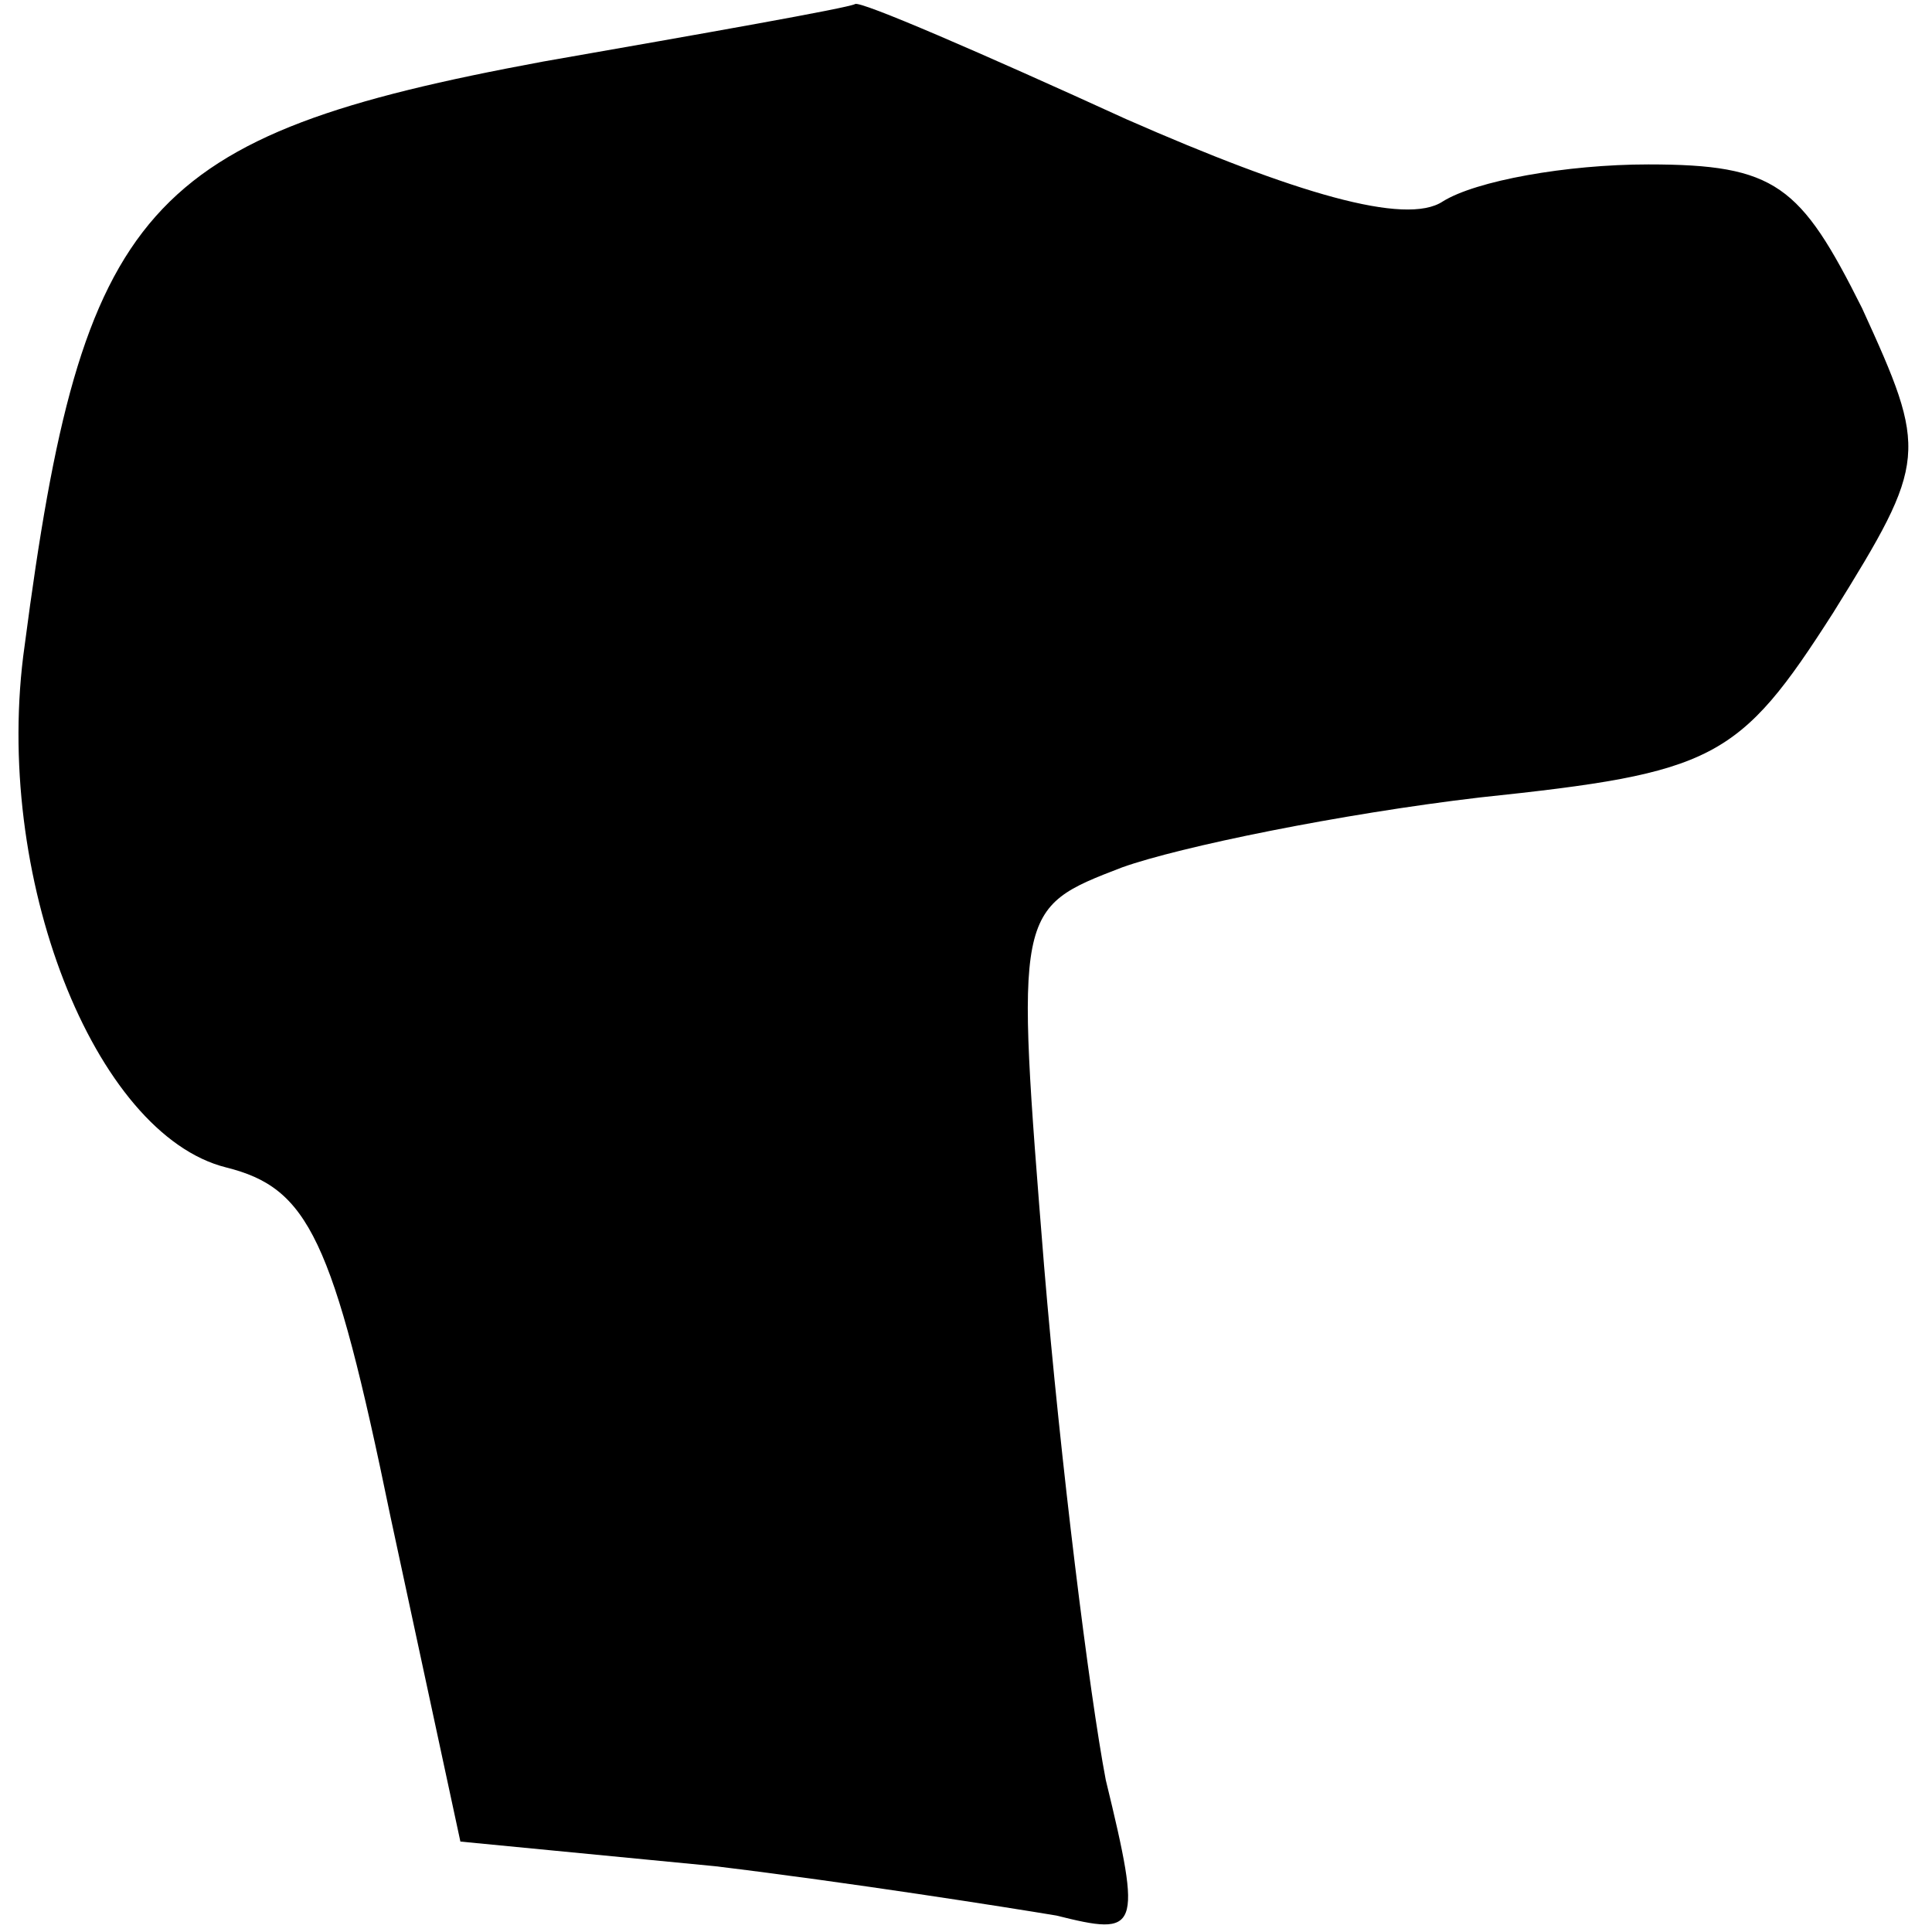 <?xml version="1.0" standalone="no"?>
<!DOCTYPE svg PUBLIC "-//W3C//DTD SVG 20010904//EN"
 "http://www.w3.org/TR/2001/REC-SVG-20010904/DTD/svg10.dtd">
<svg version="1.0" xmlns="http://www.w3.org/2000/svg"
 width="47pt" height="47pt" viewBox="0 0 47 47"
 preserveAspectRatio="xMidYMid meet">
<g transform="translate(0,47) scale(0.1,-0.1)"
fill="#000000" stroke="none">
<path fill="#000000" stroke="none" d="M132 455 c-97 -18 -112 -35 -126 -142
-8 -56 17 -119 49 -127 20 -5 26 -17 40 -85 l17 -79 62 -6 c33 -4 71 -10 83
-12 20 -5 21 -4 12 33 -4 21 -11 77 -15 125 -7 87 -7 87 19 97 14 5 53 13 87
17 57 6 63 9 86 45 23 37 23 39 7 74 -15 30 -21 35 -52 35 -20 0 -42 -4 -50
-9 -9 -6 -36 2 -77 20 -35 16 -65 29 -66 28 -2 -1 -36 -7 -76 -14z"/>
</g>
</svg>
